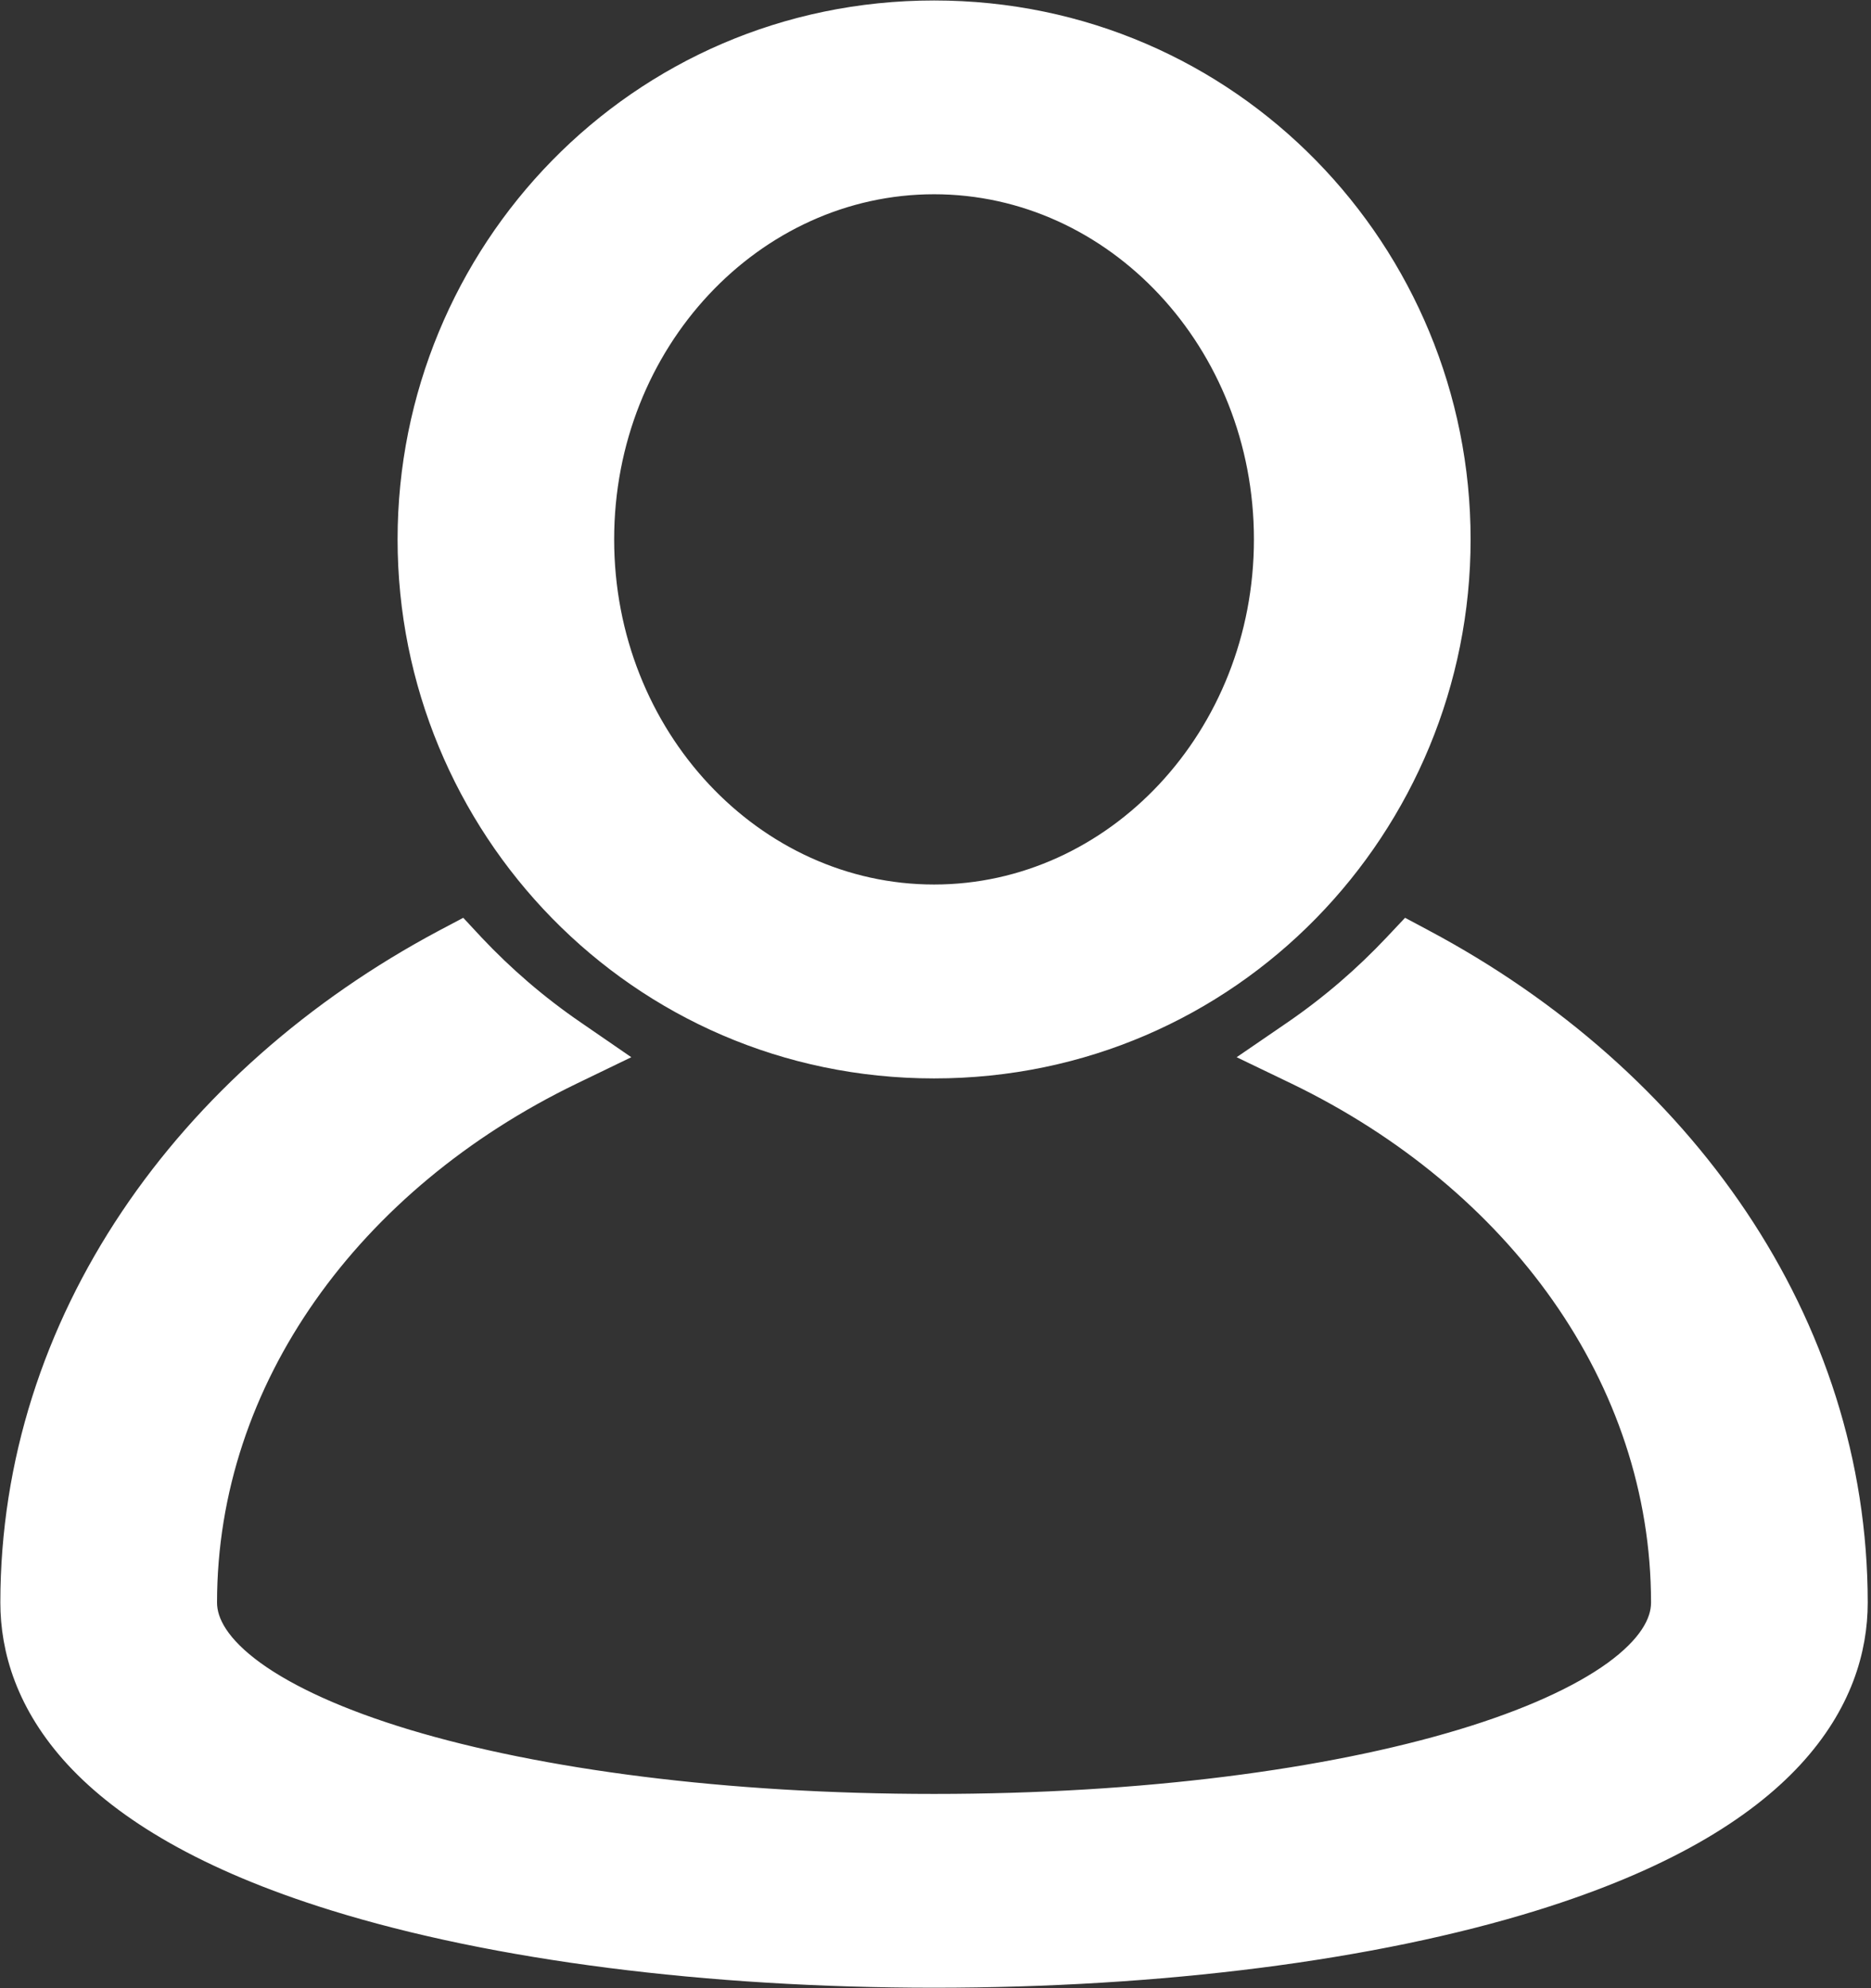 <svg width="16" height="17" viewBox="0 0 16 17" fill="none" xmlns="http://www.w3.org/2000/svg">
<rect x="0" y="0" width="16" height="17" fill="#333333" stroke="none"/>
<path d="M12.149 8.089L12.046 8.034L11.965 8.12C11.709 8.391 11.422 8.641 11.093 8.867L10.874 9.017L11.113 9.132C13.008 10.049 14.269 11.762 14.269 13.703C14.269 13.903 14.139 14.12 13.835 14.341C13.533 14.559 13.085 14.762 12.514 14.934C11.375 15.277 9.782 15.489 7.988 15.489C6.194 15.489 4.601 15.277 3.461 14.934C2.891 14.762 2.443 14.559 2.141 14.341C1.836 14.12 1.706 13.903 1.706 13.703C1.706 11.762 2.968 10.049 4.863 9.132L5.101 9.017L4.883 8.867C4.553 8.641 4.266 8.391 4.01 8.12L3.93 8.034L3.826 8.089C1.631 9.258 0.153 11.331 0.153 13.703C0.153 14.089 0.28 14.544 0.691 14.989C1.099 15.429 1.779 15.851 2.875 16.191C4.241 16.615 6.057 16.846 7.988 16.846C9.919 16.846 11.735 16.615 13.101 16.191C14.196 15.851 14.877 15.429 15.284 14.989C15.695 14.544 15.822 14.089 15.822 13.703C15.822 11.331 14.345 9.258 12.149 8.089Z" fill="white" stroke="white" stroke-width="0.3"/>
<path d="M7.988 9.071C10.496 9.071 12.426 7.026 12.426 4.612C12.426 2.197 10.495 0.154 7.988 0.154C5.479 0.154 3.55 2.198 3.55 4.612C3.55 7.027 5.481 9.071 7.988 9.071ZM7.988 1.511C9.569 1.511 10.873 2.892 10.873 4.612C10.873 6.332 9.569 7.713 7.988 7.713C6.407 7.713 5.102 6.332 5.102 4.612C5.102 2.892 6.407 1.511 7.988 1.511Z" fill="white" stroke="white" stroke-width="0.3"/>
</svg>
